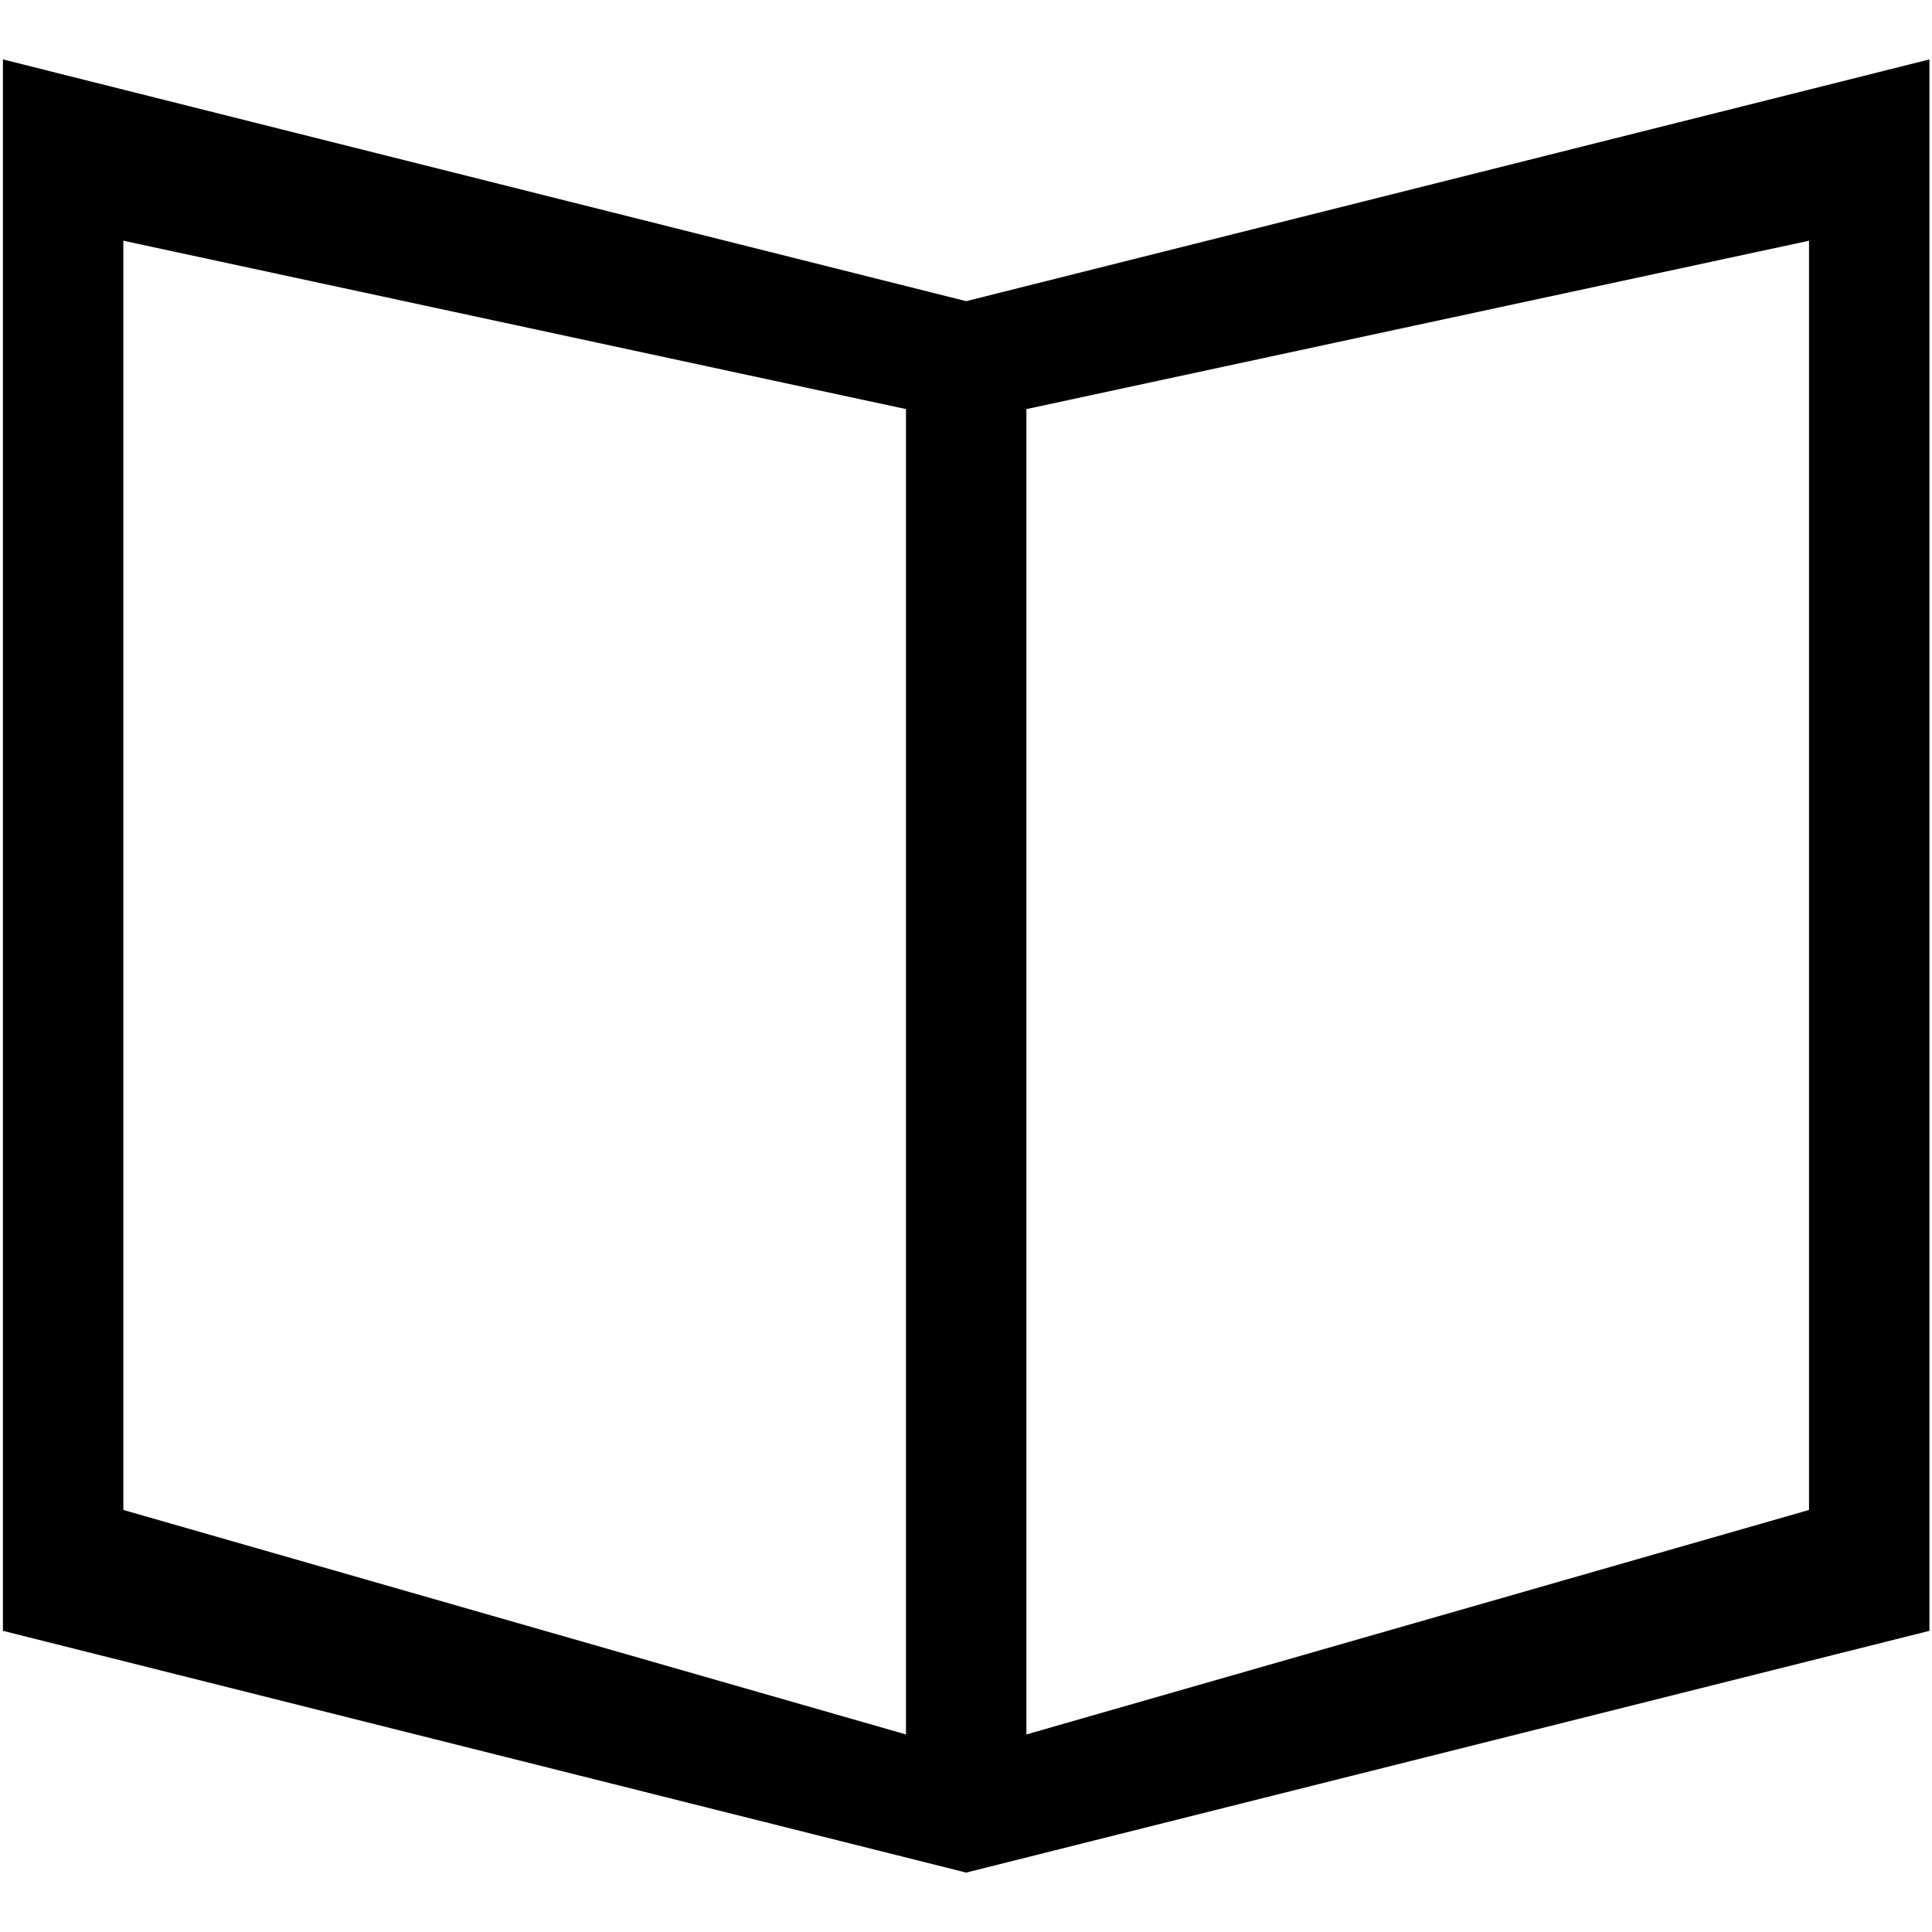 <?xml version="1.0" encoding="utf-8"?>
<!-- Generator: Adobe Illustrator 17.0.0, SVG Export Plug-In . SVG Version: 6.00 Build 0)  -->
<!DOCTYPE svg PUBLIC "-//W3C//DTD SVG 1.1//EN" "http://www.w3.org/Graphics/SVG/1.1/DTD/svg11.dtd">
<svg version="1.1" id="图层_3" xmlns="http://www.w3.org/2000/svg" xmlns:xlink="http://www.w3.org/1999/xlink" x="0px" y="0px"
	 width="1024px" height="1024px" viewBox="0 0 1024 1024" enable-background="new 0 0 1024 1024" xml:space="preserve">
<path fill-rule="evenodd" clip-rule="evenodd" d="M512.094,992.511L1.551,864.374V31.489l510.543,128.134l510.543-128.134v832.885
	L512.094,992.511z M65.369,800.307L480.188,919.29V216.828L65.369,127.591V800.307z M958.82,127.591l-414.816,89.237V919.29
	L958.82,800.307V127.591z"/>
</svg>
